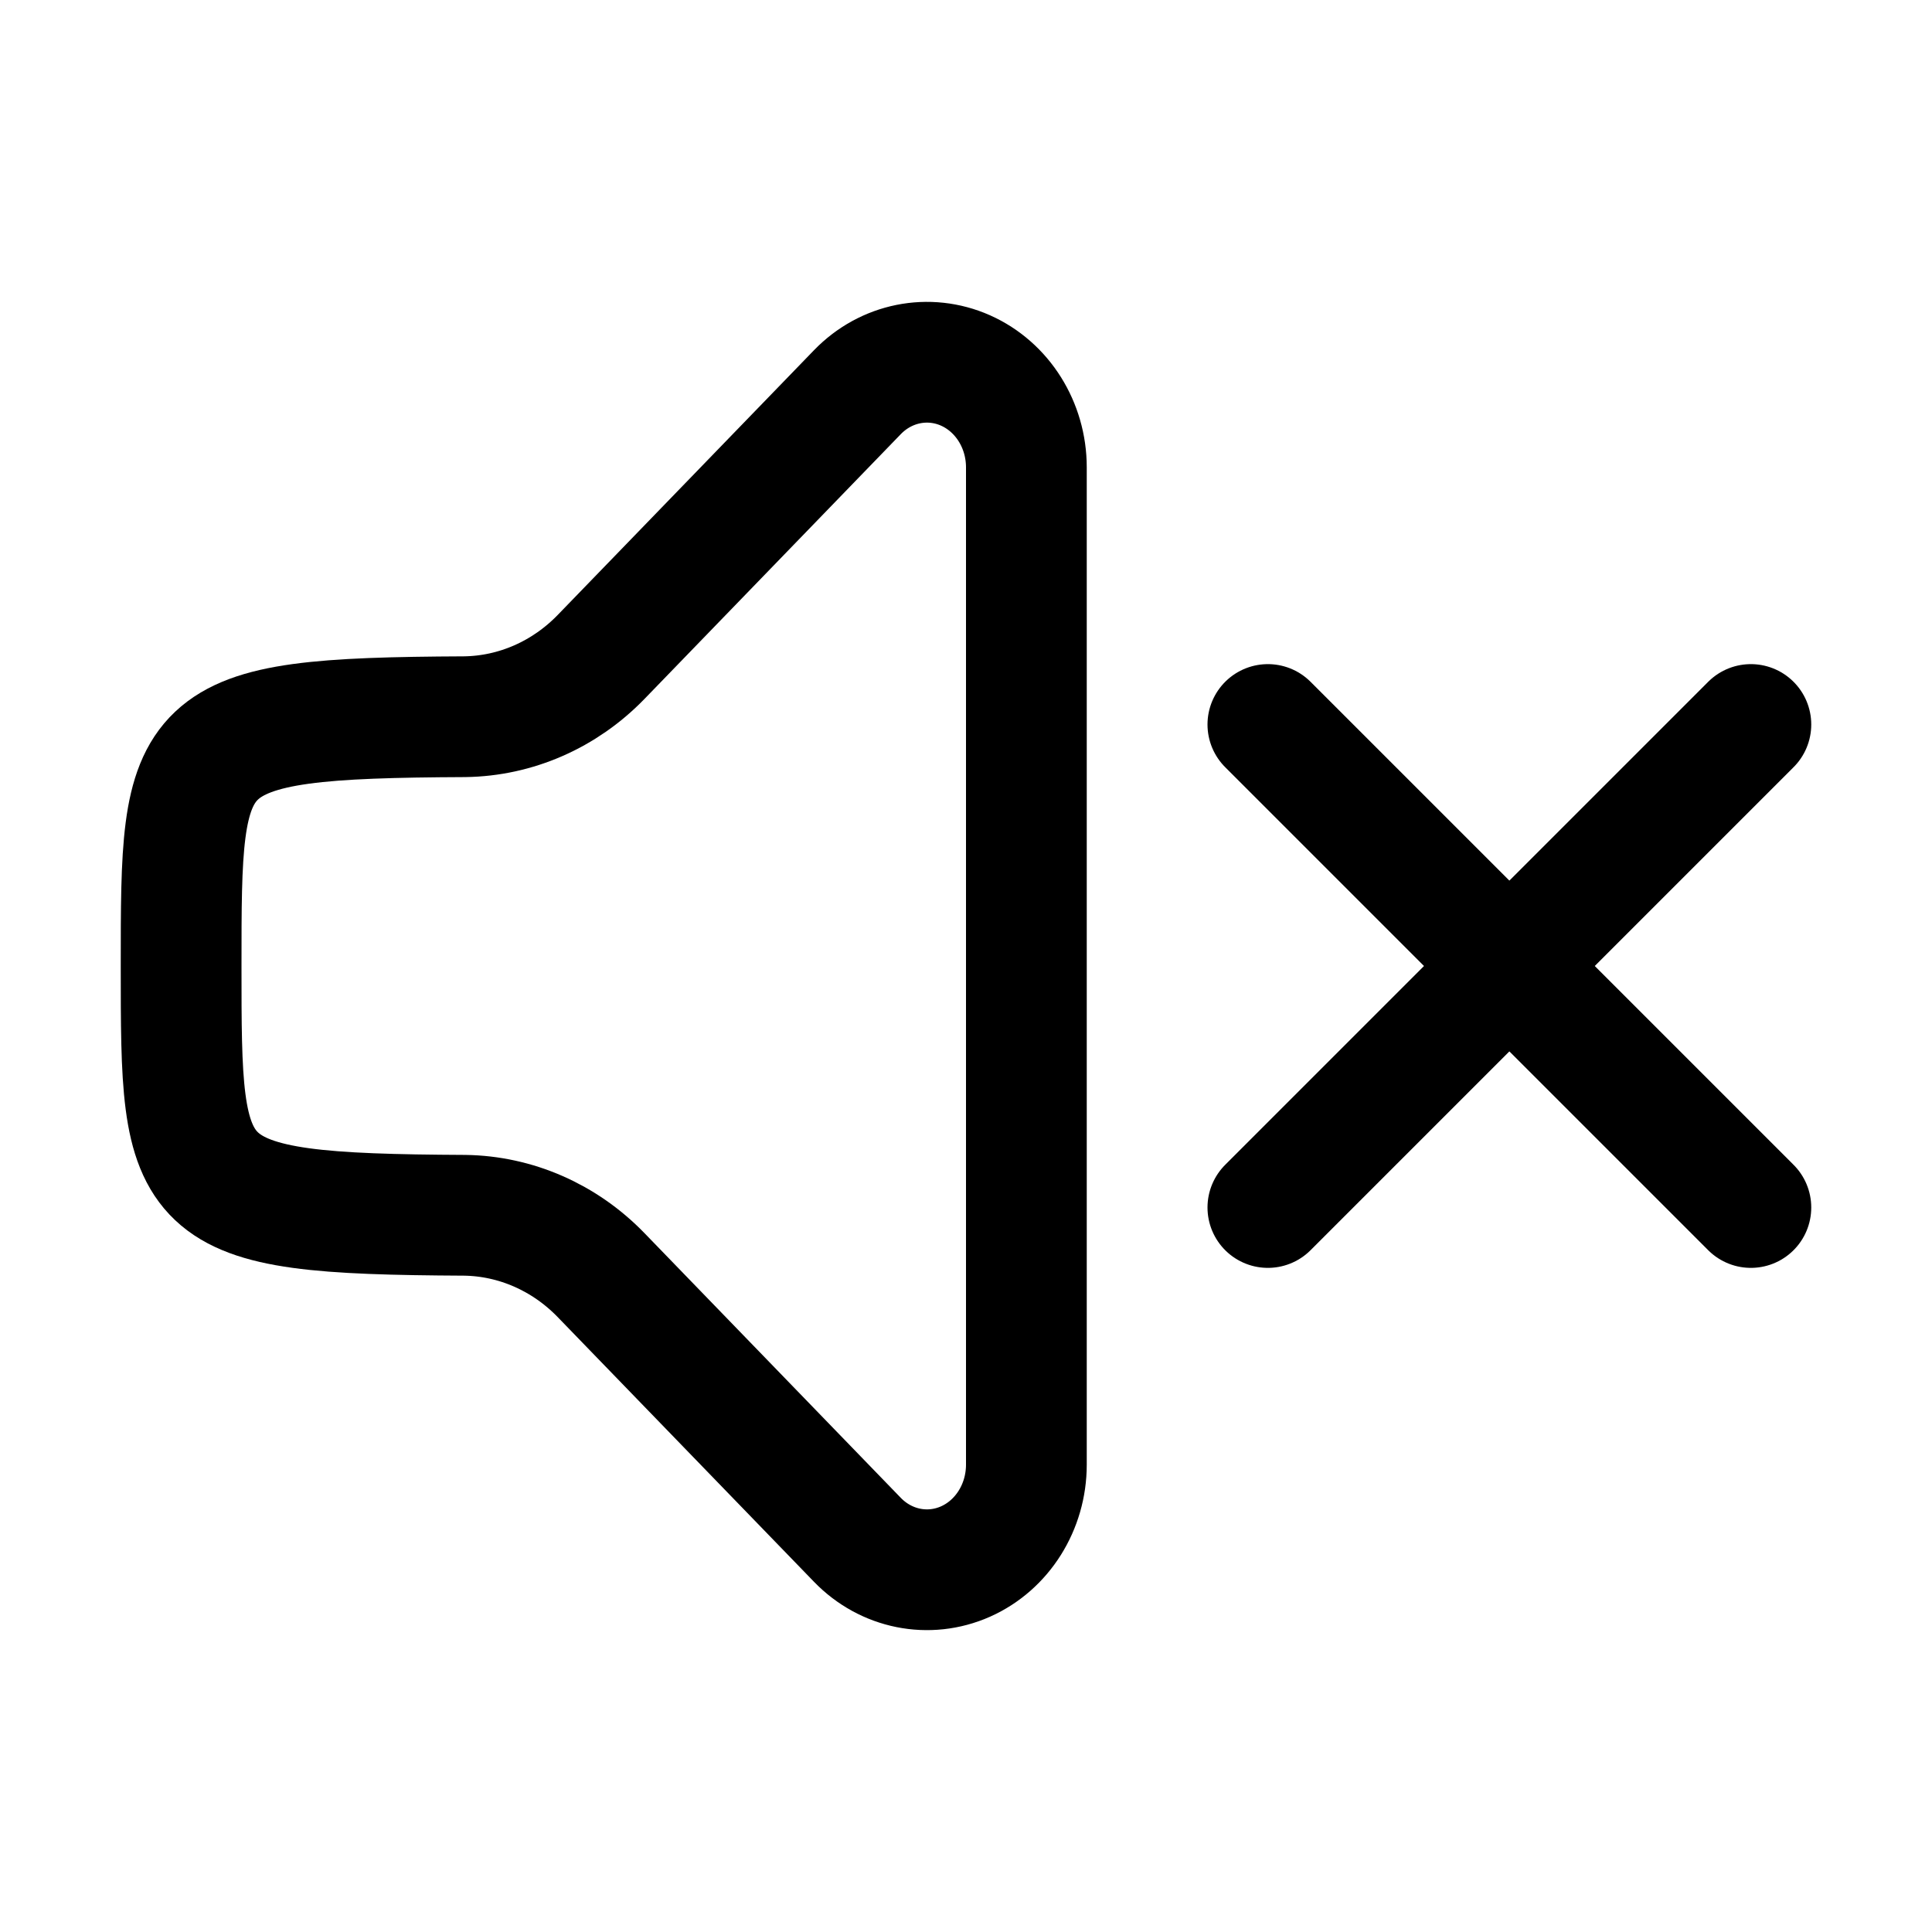 <?xml version="1.0" ?><!DOCTYPE svg  PUBLIC '-//W3C//DTD SVG 1.1//EN'  'http://www.w3.org/Graphics/SVG/1.1/DTD/svg11.dtd'><svg height="100%" style="fill-rule:evenodd;clip-rule:evenodd;stroke-linecap:round;stroke-linejoin:round;stroke-miterlimit:100;" version="1.1" viewBox="0 0 32 32" width="100%" xml:space="preserve" xmlns="http://www.w3.org/2000/svg" xmlns:serif="http://www.serif.com/" xmlns:xlink="http://www.w3.org/1999/xlink"><rect height="32" id="No-sound" style="fill:none;" width="32" x="0" y="0"/><path d="M21,12l8,8" style="fill:none;stroke:#000;stroke-width:2px;"/><path d="M21,20l8,-8" style="fill:none;stroke:#000;stroke-width:2px;"/><path d="M9.957,10.88c-0.605,0.625 -1.415,0.98 -2.262,0.991c-4.695,0.022 -4.695,0.322 -4.695,4.129c0,3.806 0,4.105 4.695,4.129c0.846,0.011 1.656,0.366 2.261,0.991c1.045,1.078 2.766,2.856 4.245,4.384c0.474,0.49 1.18,0.631 1.791,0.36c0.611,-0.272 1.008,-0.904 1.008,-1.604c0,-4.585 0,-11.936 0,-16.52c0,-0.7 -0.397,-1.332 -1.008,-1.604c-0.611,-0.271 -1.317,-0.13 -1.791,0.36c-1.479,1.528 -3.2,3.306 -4.244,4.384Z" style="fill:none;stroke:#000;stroke-width:2px;stroke-miterlimit:1.5;"/></svg>